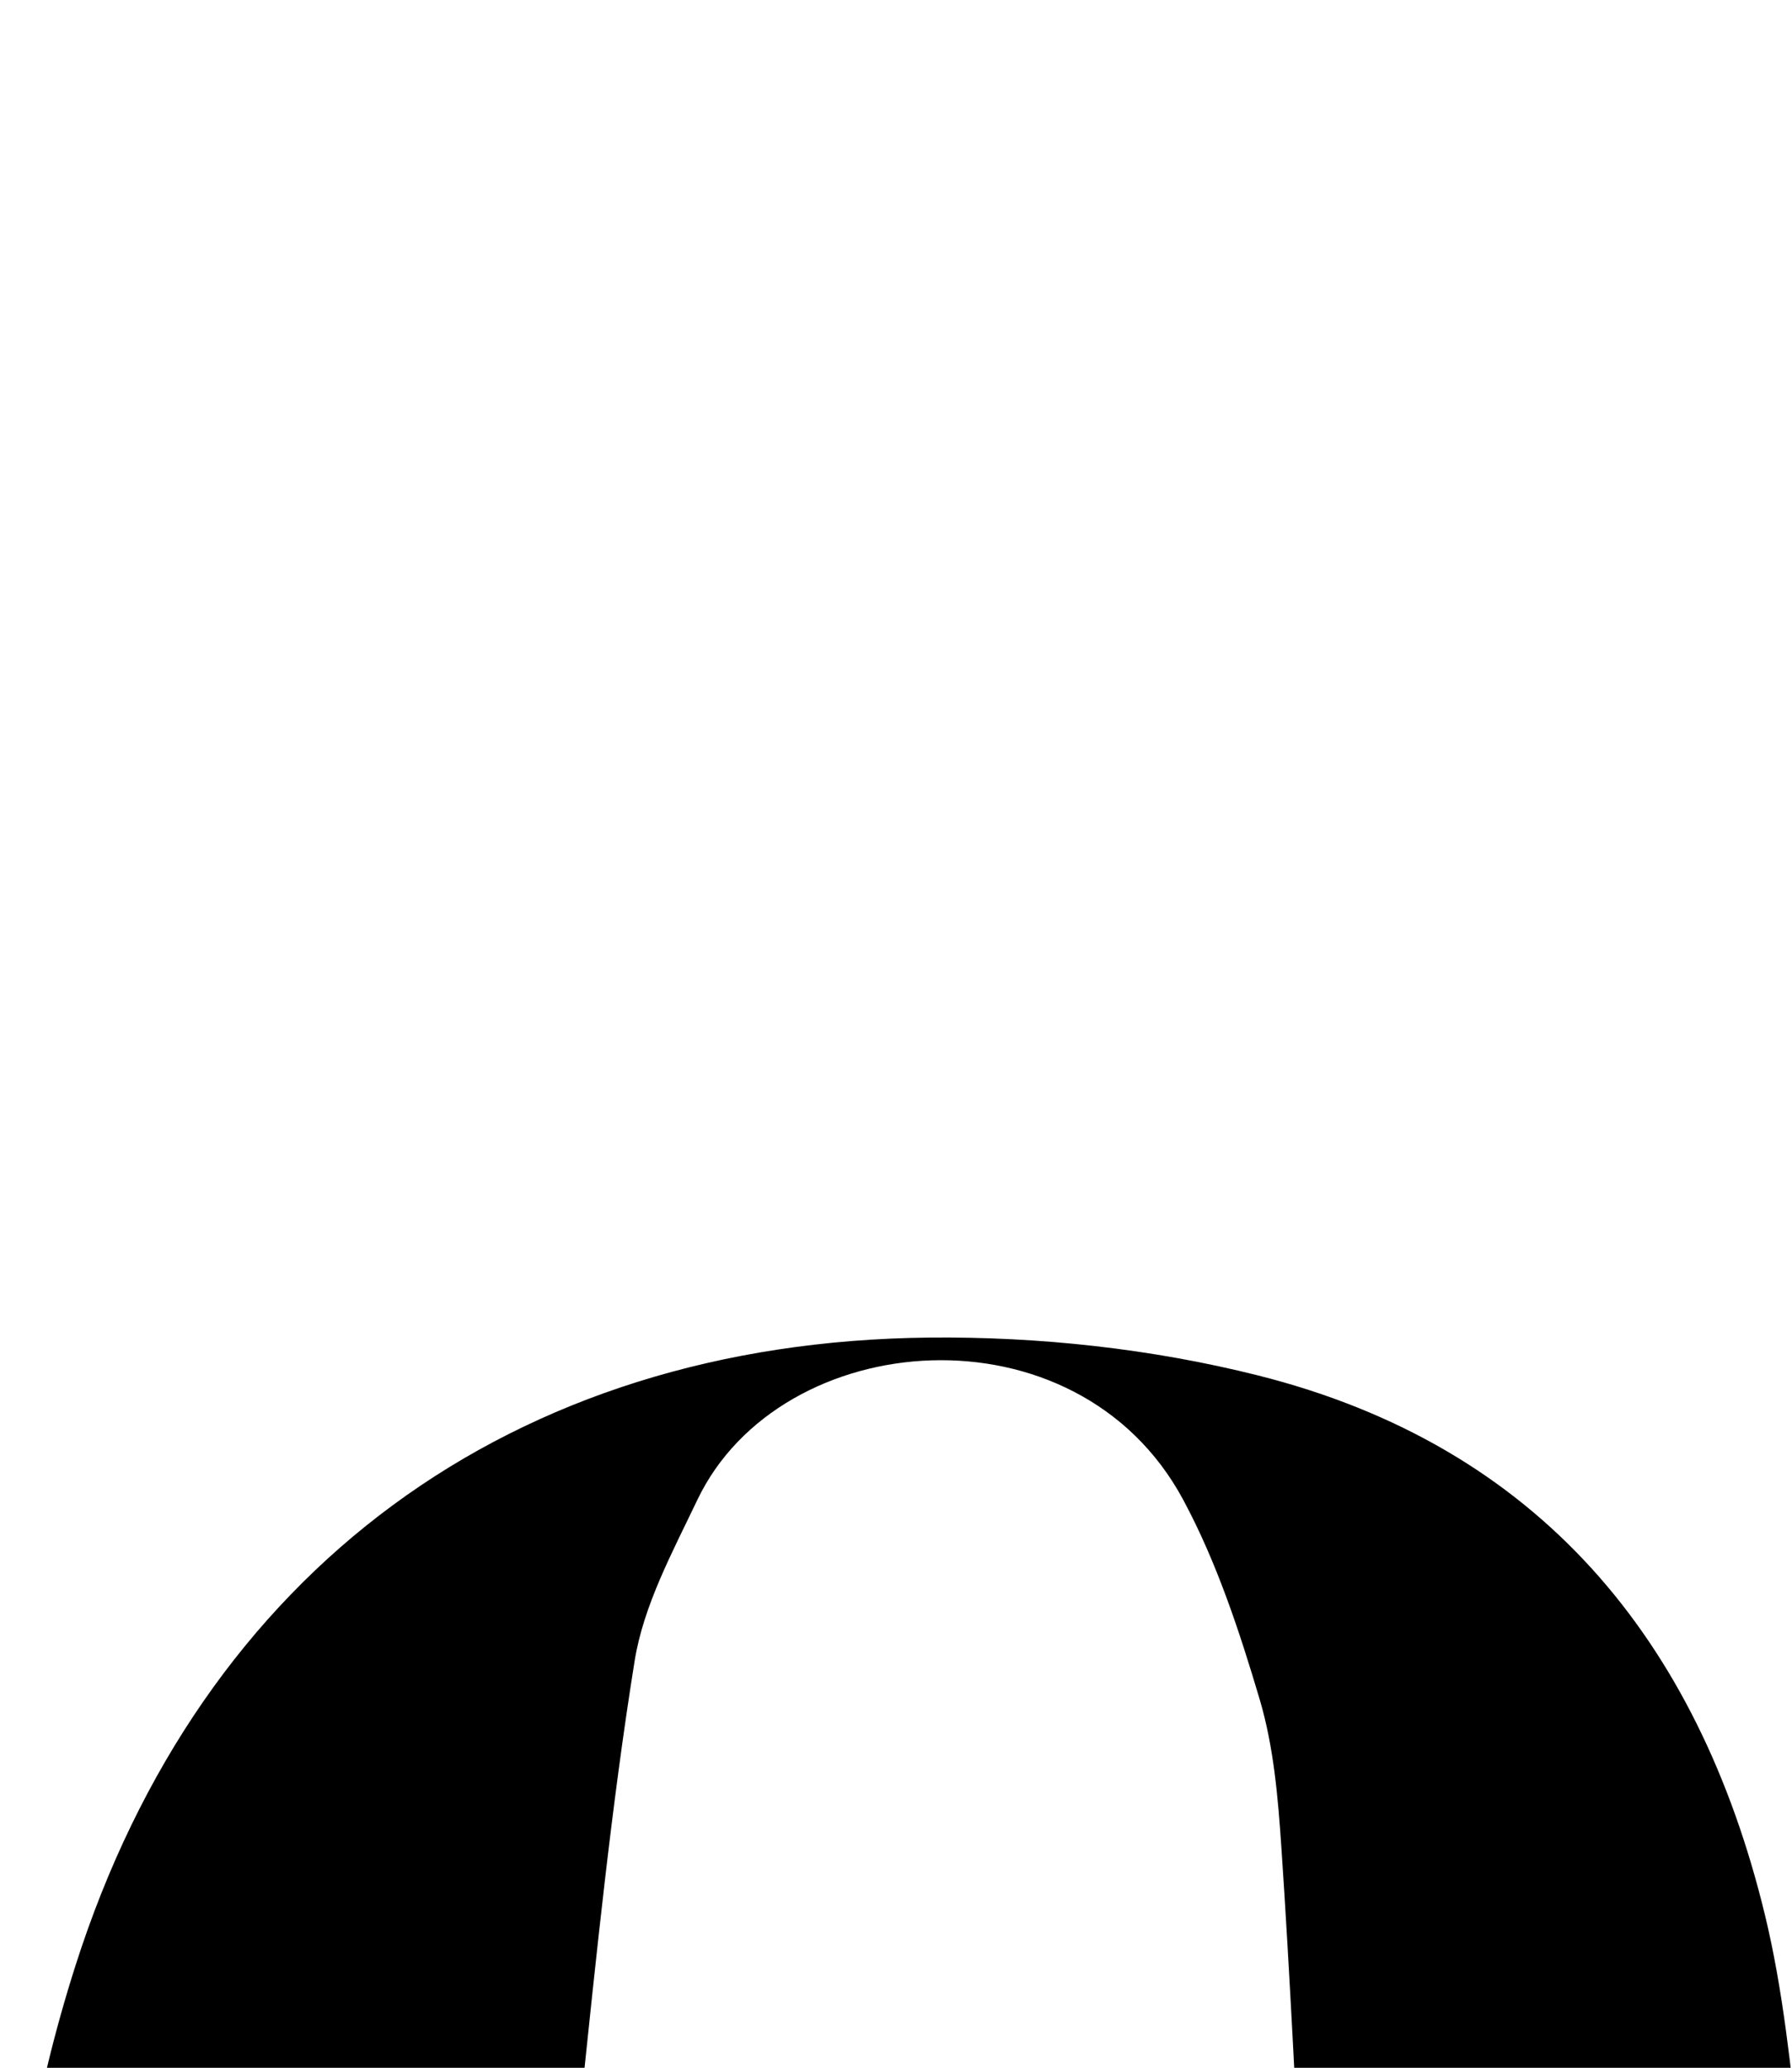<?xml version="1.0" encoding="iso-8859-1"?>
<!-- Generator: Adobe Illustrator 25.2.1, SVG Export Plug-In . SVG Version: 6.00 Build 0)  -->
<svg version="1.1" xmlns="http://www.w3.org/2000/svg" xmlns:xlink="http://www.w3.org/1999/xlink" x="0px" y="0px"
	 viewBox="0 0 107.555 124.107" style="enable-background:new 0 0 107.555 124.107;" xml:space="preserve">
<g>
	<path d="M108.048,136.628c-24.588,0-48.826,0-73.584,0c0,3.018-0.085,5.485,0.015,7.944c0.445,10.956-0.387,22.043,2.555,32.762
		c1.175,4.282,2.924,8.484,4.969,12.433c3.426,6.614,9.225,10.824,16.432,11.856c14.869,2.129,28.543-0.765,39.383-12.092
		c2.045-2.137,3.533-4.805,5.291-7.218c0.628-0.861,1.294-1.694,1.943-2.54c0.355,0.195,0.711,0.391,1.066,0.586
		c-1.027,1.904-1.908,3.906-3.106,5.695c-6.056,9.046-14.735,14.536-25.168,16.66c-14.793,3.012-29.48,2.008-43.675-3.516
		c-15.485-6.027-25.461-17.242-30.143-33.039c-4.762-16.064-4.586-32.246,0.508-48.198c7.562-23.679,26.152-37.429,51.239-37.681
		c6.584-0.066,13.363,0.668,19.74,2.274c16.843,4.24,26.413,15.88,30.413,32.359c1.093,4.503,1.553,9.175,2.073,13.795
		C108.273,131.134,108.048,133.616,108.048,136.628z M78.236,134.755c-0.452-8.345-0.804-16.128-1.33-23.899
		c-0.201-2.975-0.459-6.025-1.3-8.859c-1.217-4.1-2.583-8.253-4.6-11.999c-6.388-11.864-24.173-10.418-29.156,0.033
		c-1.488,3.122-3.227,6.323-3.761,9.662c-1.413,8.831-2.304,17.749-3.24,26.65c-0.287,2.729-0.045,5.513-0.045,8.413
		C49.215,134.755,63.288,134.755,78.236,134.755z"/>
</g>
</svg>

